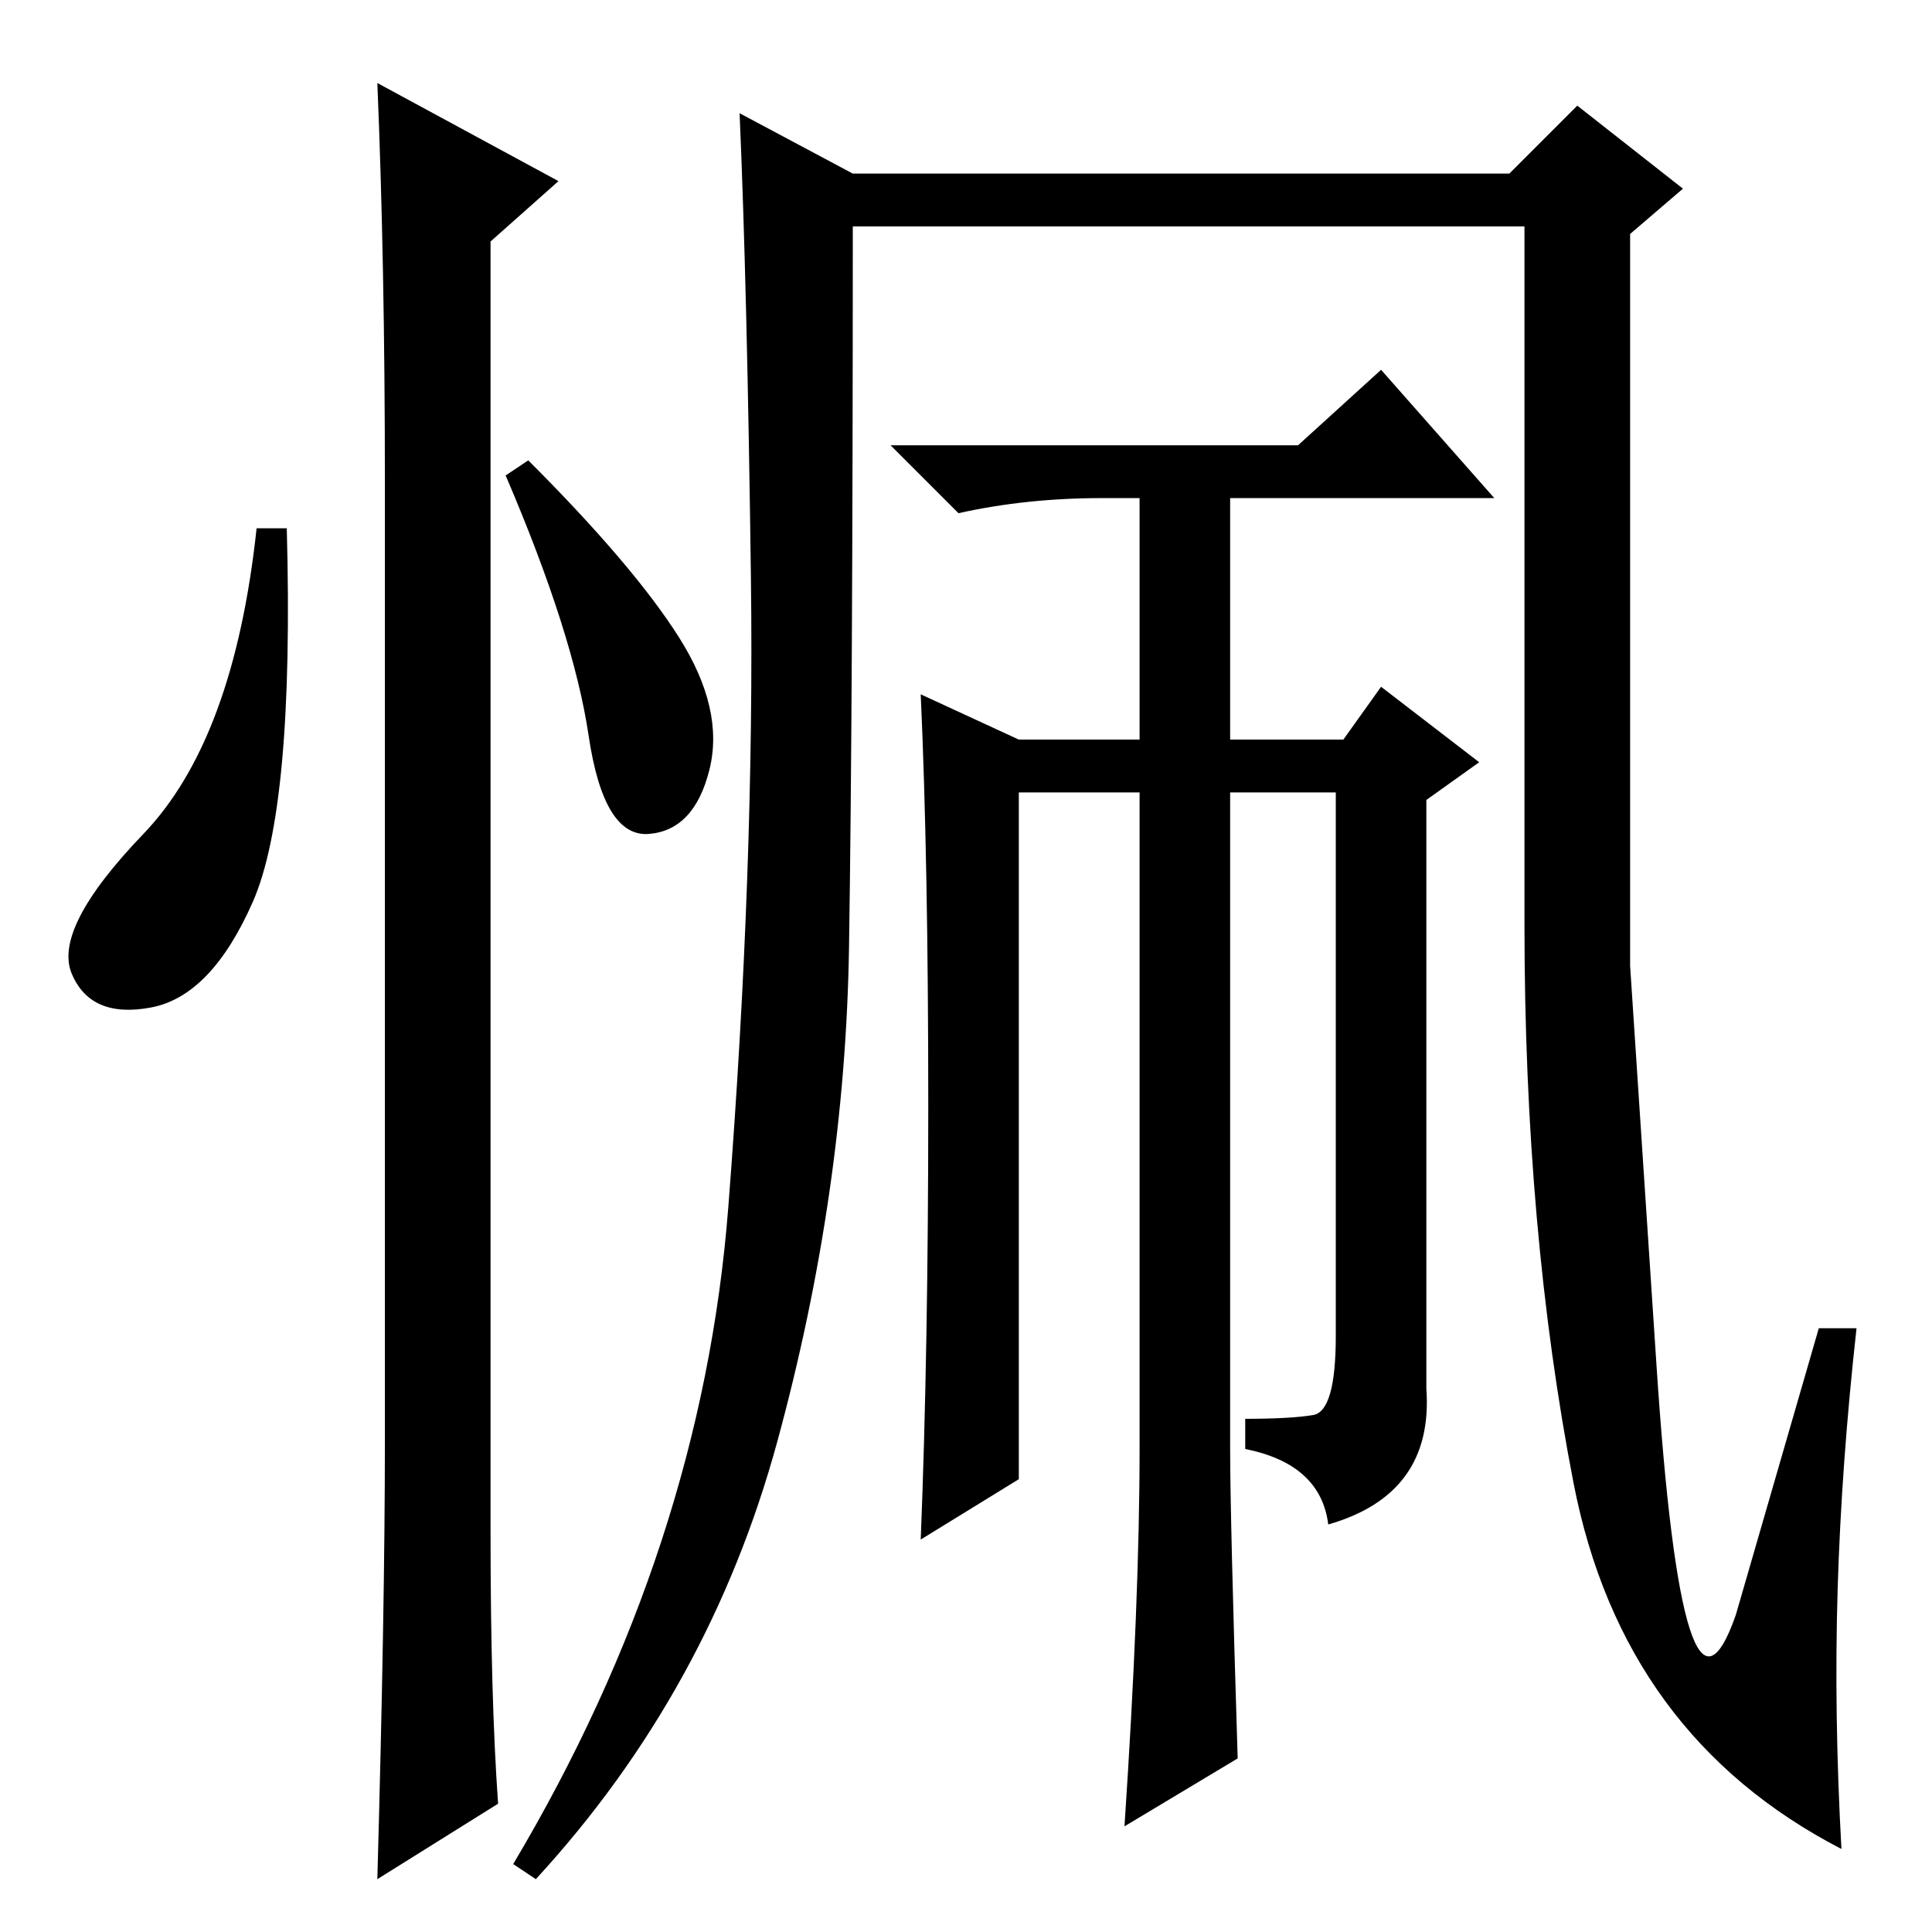 <?xml version="1.0" standalone="no"?>
<!DOCTYPE svg PUBLIC "-//W3C//DTD SVG 1.1//EN" "http://www.w3.org/Graphics/SVG/1.1/DTD/svg11.dtd" >
<svg xmlns="http://www.w3.org/2000/svg" xmlns:xlink="http://www.w3.org/1999/xlink" version="1.1" viewBox="0 -36 256 256">
  <g transform="matrix(1 0 0 -1 0 220)">
   <path fill="currentColor"
d="M123 109.5q0 32.5 -1 54.5l13 -6h16v32h-5q-10 0 -19 -2l-9 9h54l11 10l15 -17h-35v-32h15l5 7l13 -10l-7 -5v-78q1 -14 -13 -18q-1 8 -11 10v4q6 0 9 0.5t3 10.5v72h-14v-87q0 -9 1 -41l-15 -9q2 30 2 50v87h-16v-91l-13 -8q1 25 1 57.5zM241 80h5q-2 -18 -2.5 -34.5
t0.5 -34.5q-29 15 -35.5 48.5t-6.5 74v92.5h-89q0 -63 -0.5 -95.5t-9.5 -65.5t-32 -58l-3 2q25 42 28.5 87t3 83.5t-1.5 61.5l15 -8h87l9 9l14 -11l-7 -6v-97t3.5 -53t10.5 -33zM33.5 136.5q-5.5 -12.5 -13.5 -14t-10.5 4.5t9.5 18.5t15 40.5h4q1 -37 -4.5 -49.5zM50 245
l24 -13l-9 -8v-171q0 -22 1 -36l-16 -10q1 36 1 58v127q0 29 -1 53zM90 171.5q6 -9.5 4 -17.5t-8 -8.5t-8 13t-11 34.5l3 2q14 -14 20 -23.5z" />
  </g>

</svg>
